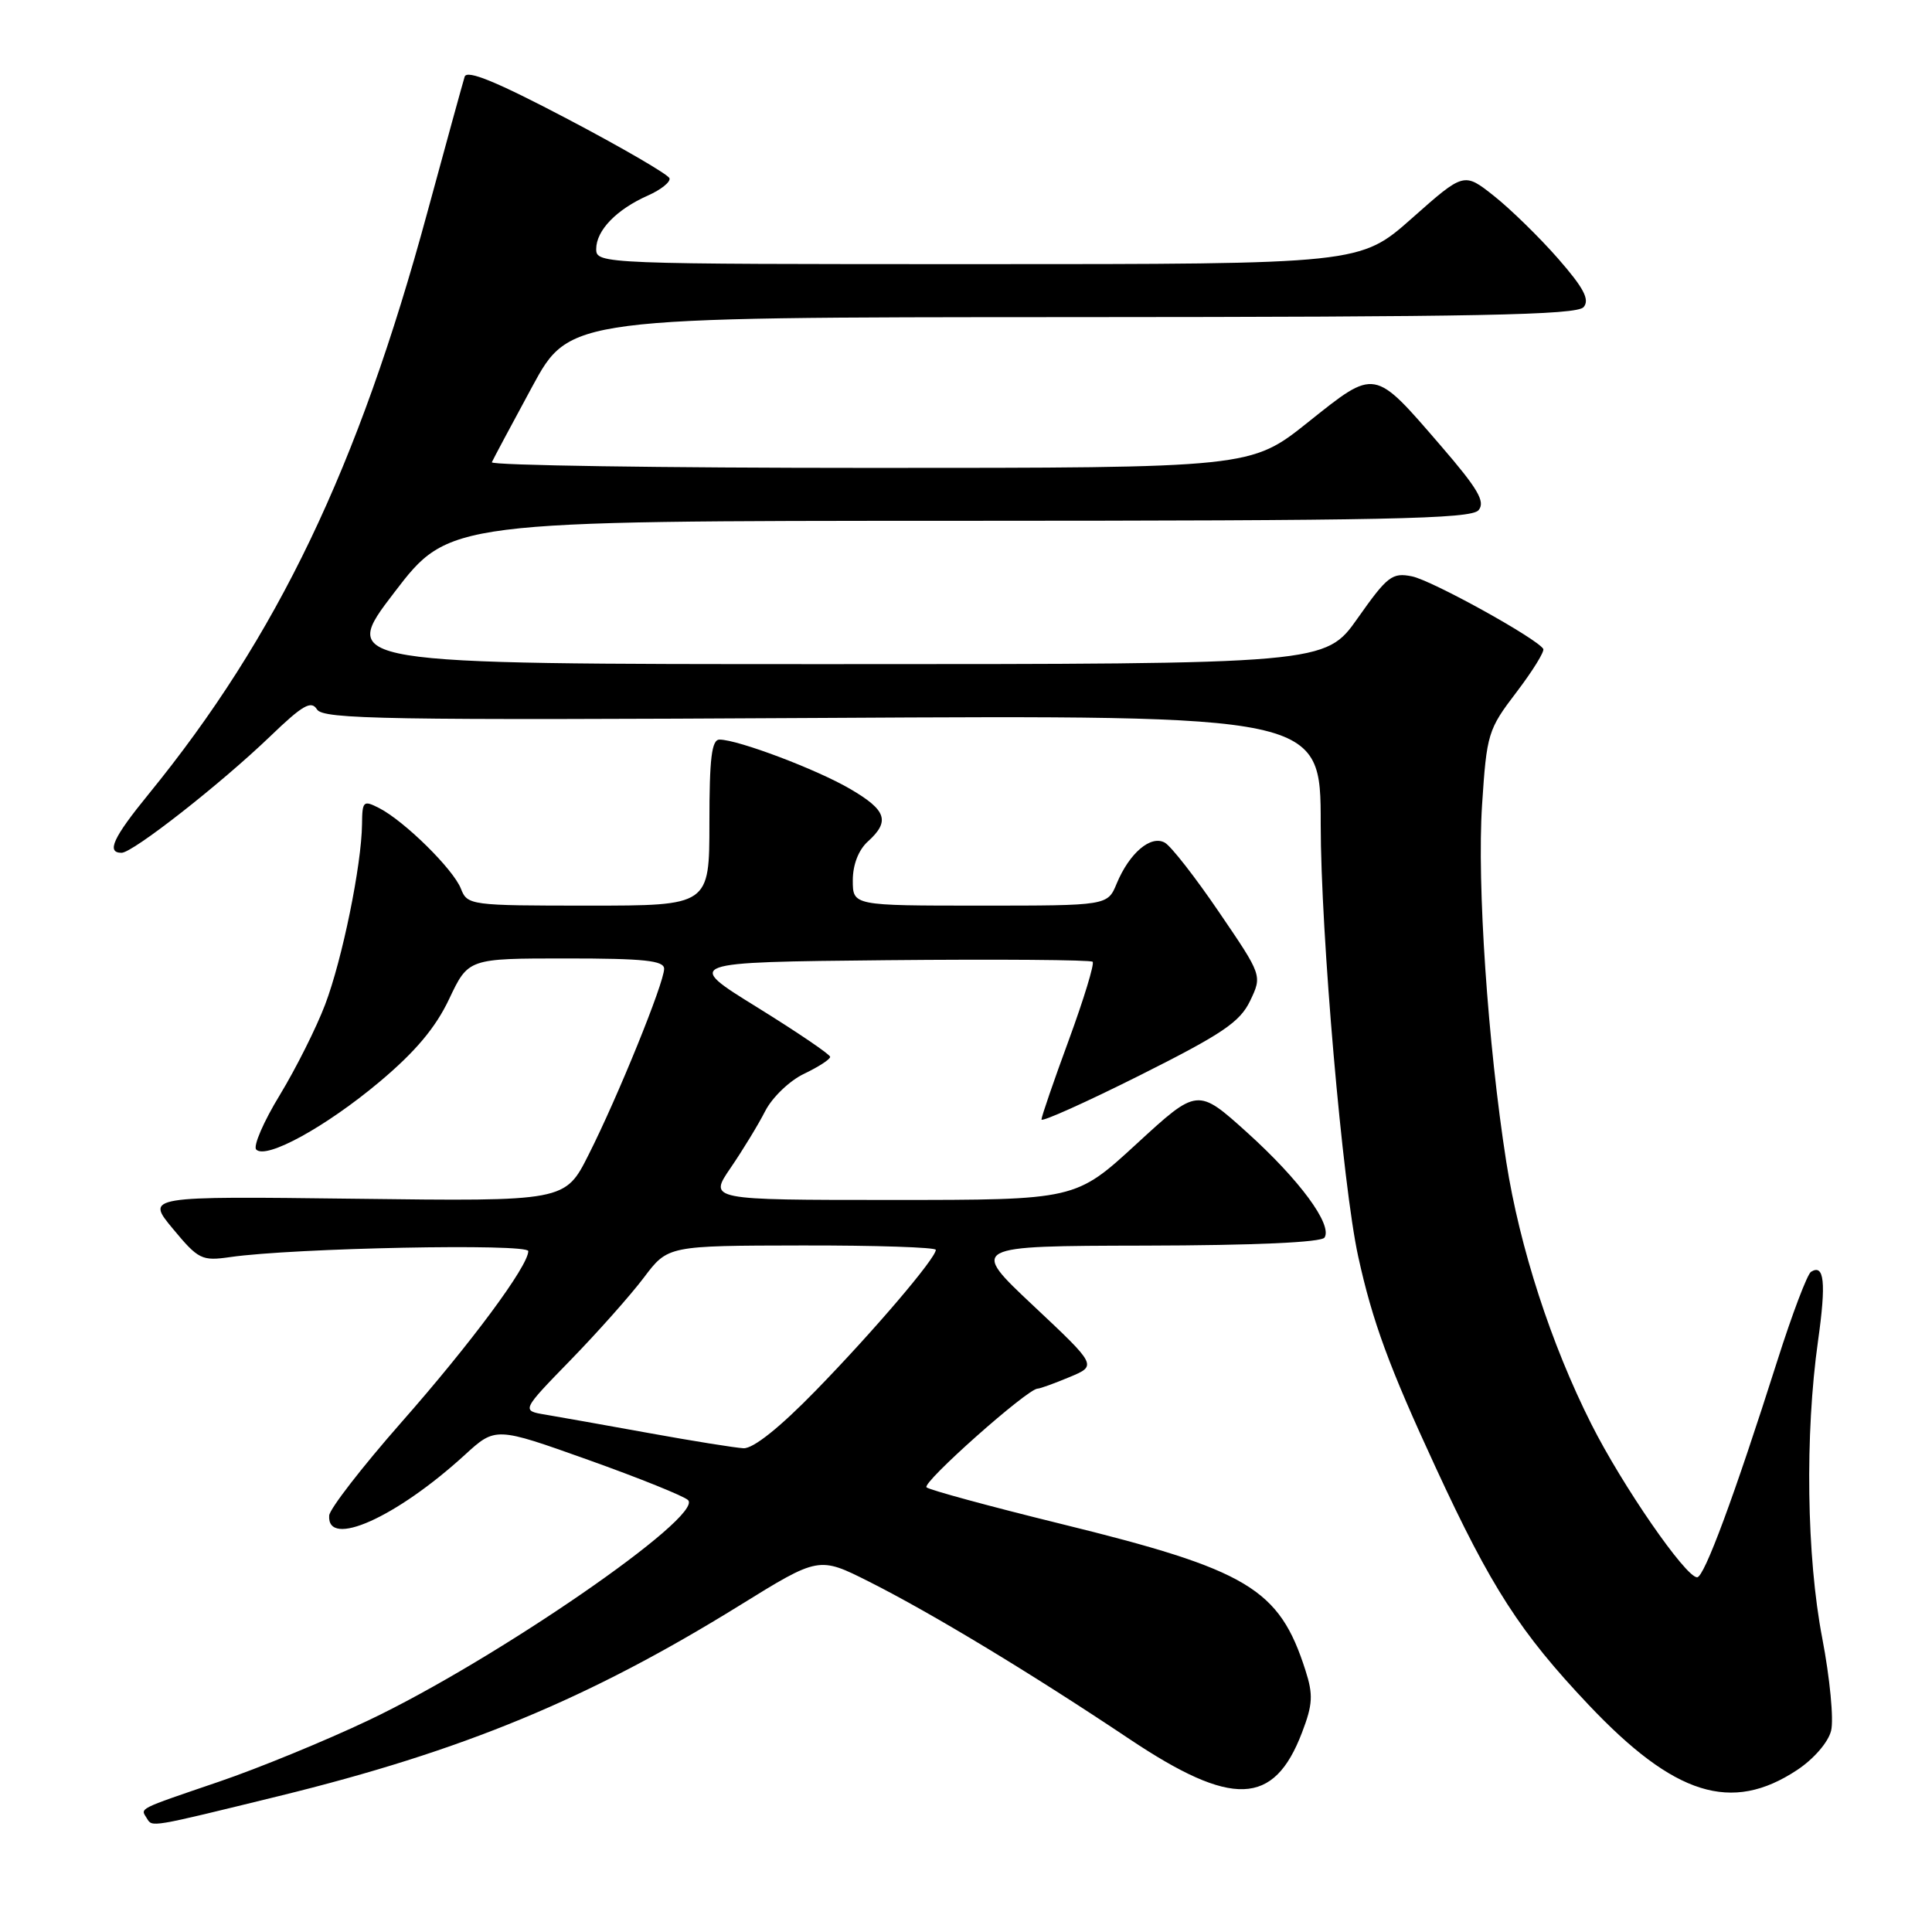<?xml version="1.0" encoding="UTF-8" standalone="no"?>
<!DOCTYPE svg PUBLIC "-//W3C//DTD SVG 1.1//EN" "http://www.w3.org/Graphics/SVG/1.1/DTD/svg11.dtd" >
<svg xmlns="http://www.w3.org/2000/svg" xmlns:xlink="http://www.w3.org/1999/xlink" version="1.1" viewBox="0 0 256 256">
 <g >
 <path fill="currentColor"
d=" M 36.95 237.99 C 61.34 232.01 77.95 225.14 98.00 212.73 C 108.50 206.23 108.50 206.23 115.16 209.58 C 123.43 213.74 136.71 221.77 149.64 230.42 C 163.27 239.53 168.80 239.33 172.52 229.58 C 173.95 225.85 174.02 224.57 172.98 221.33 C 169.51 210.48 165.41 208.02 140.50 201.90 C 131.15 199.60 123.17 197.43 122.77 197.08 C 122.10 196.49 136.16 184.00 137.49 184.00 C 137.81 184.00 139.71 183.31 141.72 182.47 C 145.37 180.95 145.37 180.95 136.93 173.02 C 128.50 165.10 128.50 165.10 151.69 165.05 C 166.30 165.02 175.11 164.62 175.51 163.98 C 176.57 162.27 172.20 156.34 165.27 150.08 C 158.68 144.14 158.68 144.14 150.60 151.57 C 142.52 159.00 142.52 159.00 118.21 159.00 C 93.90 159.00 93.90 159.00 96.81 154.75 C 98.41 152.41 100.48 149.02 101.40 147.21 C 102.33 145.40 104.64 143.18 106.55 142.28 C 108.45 141.37 110.00 140.37 110.00 140.04 C 110.00 139.72 105.65 136.77 100.34 133.48 C 90.67 127.50 90.67 127.50 117.49 127.23 C 132.23 127.09 144.51 127.18 144.78 127.44 C 145.04 127.70 143.62 132.36 141.63 137.79 C 139.63 143.22 138.00 147.97 138.00 148.34 C 138.00 148.71 143.86 146.08 151.03 142.49 C 161.99 136.99 164.30 135.43 165.65 132.61 C 167.25 129.26 167.25 129.26 161.54 120.88 C 158.41 116.27 155.17 112.12 154.35 111.66 C 152.49 110.61 149.65 113.03 147.97 117.07 C 146.76 120.00 146.76 120.00 129.88 120.00 C 113.00 120.00 113.00 120.00 113.00 116.65 C 113.00 114.58 113.76 112.62 115.00 111.50 C 117.96 108.82 117.48 107.36 112.67 104.55 C 108.26 101.96 97.77 98.00 95.34 98.00 C 94.30 98.00 94.00 100.46 94.00 109.00 C 94.00 120.00 94.00 120.00 77.98 120.00 C 62.28 120.00 61.93 119.95 61.07 117.75 C 60.06 115.17 53.59 108.80 50.25 107.08 C 48.14 106.00 48.00 106.14 47.97 109.21 C 47.91 114.61 45.36 127.11 43.09 133.09 C 41.93 136.16 39.22 141.56 37.08 145.09 C 34.93 148.61 33.52 151.87 33.95 152.32 C 35.25 153.67 43.19 149.31 50.30 143.34 C 55.05 139.35 57.73 136.16 59.52 132.36 C 62.06 127.00 62.06 127.00 75.03 127.00 C 85.36 127.00 88.00 127.28 88.00 128.37 C 88.00 130.23 81.85 145.38 77.99 153.01 C 74.88 159.19 74.88 159.19 47.10 158.84 C 19.32 158.50 19.32 158.50 22.91 162.82 C 26.29 166.89 26.73 167.11 30.50 166.57 C 38.88 165.36 70.00 164.74 70.00 165.78 C 70.00 167.75 62.41 178.00 53.12 188.54 C 47.96 194.41 43.69 199.93 43.62 200.81 C 43.29 205.21 52.50 201.09 61.58 192.79 C 65.66 189.06 65.66 189.06 77.94 193.44 C 84.70 195.85 90.65 198.25 91.17 198.77 C 93.31 200.91 65.64 219.97 48.83 227.95 C 43.15 230.65 34.23 234.31 29.00 236.09 C 18.05 239.83 18.60 239.55 19.46 240.94 C 20.20 242.13 19.73 242.21 36.95 237.99 Z  M 238.12 234.54 C 240.33 233.08 242.25 230.86 242.63 229.33 C 243.00 227.86 242.47 222.35 241.46 217.08 C 239.38 206.30 239.15 190.07 240.90 177.66 C 241.99 169.94 241.73 167.43 239.97 168.52 C 239.48 168.82 237.47 174.12 235.51 180.29 C 229.78 198.32 225.82 209.00 224.88 209.00 C 223.35 209.00 214.95 196.83 210.86 188.70 C 205.51 178.09 201.37 165.30 199.59 153.96 C 197.14 138.31 195.70 117.11 196.38 106.68 C 197.00 97.21 197.16 96.67 200.94 91.72 C 203.09 88.89 204.69 86.31 204.49 85.98 C 203.62 84.58 189.71 76.89 187.09 76.37 C 184.47 75.84 183.83 76.34 179.91 81.90 C 175.61 88.00 175.61 88.00 110.29 88.00 C 44.97 88.00 44.97 88.00 52.24 78.51 C 59.50 69.02 59.50 69.02 127.13 69.01 C 183.83 69.00 194.94 68.77 195.92 67.60 C 196.84 66.48 195.84 64.77 190.93 59.08 C 181.99 48.72 182.31 48.78 173.33 55.94 C 165.74 62.00 165.74 62.00 115.29 62.00 C 87.54 62.00 64.98 61.66 65.17 61.25 C 65.35 60.84 67.75 56.35 70.50 51.27 C 75.50 42.04 75.50 42.04 142.13 42.02 C 195.79 42.00 208.97 41.75 209.84 40.69 C 210.67 39.70 209.85 38.15 206.45 34.26 C 203.99 31.45 200.17 27.72 197.98 25.98 C 193.98 22.81 193.98 22.81 187.10 28.91 C 180.23 35.00 180.23 35.00 129.62 35.00 C 79.67 35.00 79.00 34.97 79.00 33.00 C 79.00 30.53 81.69 27.75 85.85 25.91 C 87.58 25.14 88.87 24.11 88.71 23.62 C 88.54 23.12 82.47 19.59 75.21 15.77 C 65.81 10.83 61.88 9.21 61.57 10.16 C 61.34 10.90 59.11 19.00 56.62 28.16 C 47.45 61.97 36.74 84.32 19.68 105.24 C 14.98 111.00 14.06 113.00 16.11 113.00 C 17.59 113.00 29.22 103.89 35.79 97.58 C 40.10 93.43 41.24 92.77 42.00 94.00 C 42.81 95.31 51.07 95.45 108.96 95.13 C 175.00 94.76 175.00 94.76 175.00 109.19 C 175.00 123.63 177.90 157.08 179.97 166.50 C 181.86 175.11 184.05 181.09 190.26 194.50 C 197.59 210.36 201.43 216.31 210.50 225.90 C 221.87 237.92 229.43 240.29 238.12 234.54 Z  M 86.00 189.89 C 80.22 188.84 74.06 187.75 72.29 187.45 C 69.08 186.92 69.08 186.92 75.61 180.21 C 79.20 176.52 83.57 171.60 85.32 169.28 C 88.50 165.06 88.50 165.06 106.25 165.03 C 116.01 165.01 124.00 165.28 124.00 165.61 C 124.00 166.73 115.75 176.40 108.10 184.25 C 103.31 189.17 99.81 191.96 98.52 191.90 C 97.41 191.84 91.78 190.94 86.00 189.89 Z "/>
</g>
</svg>